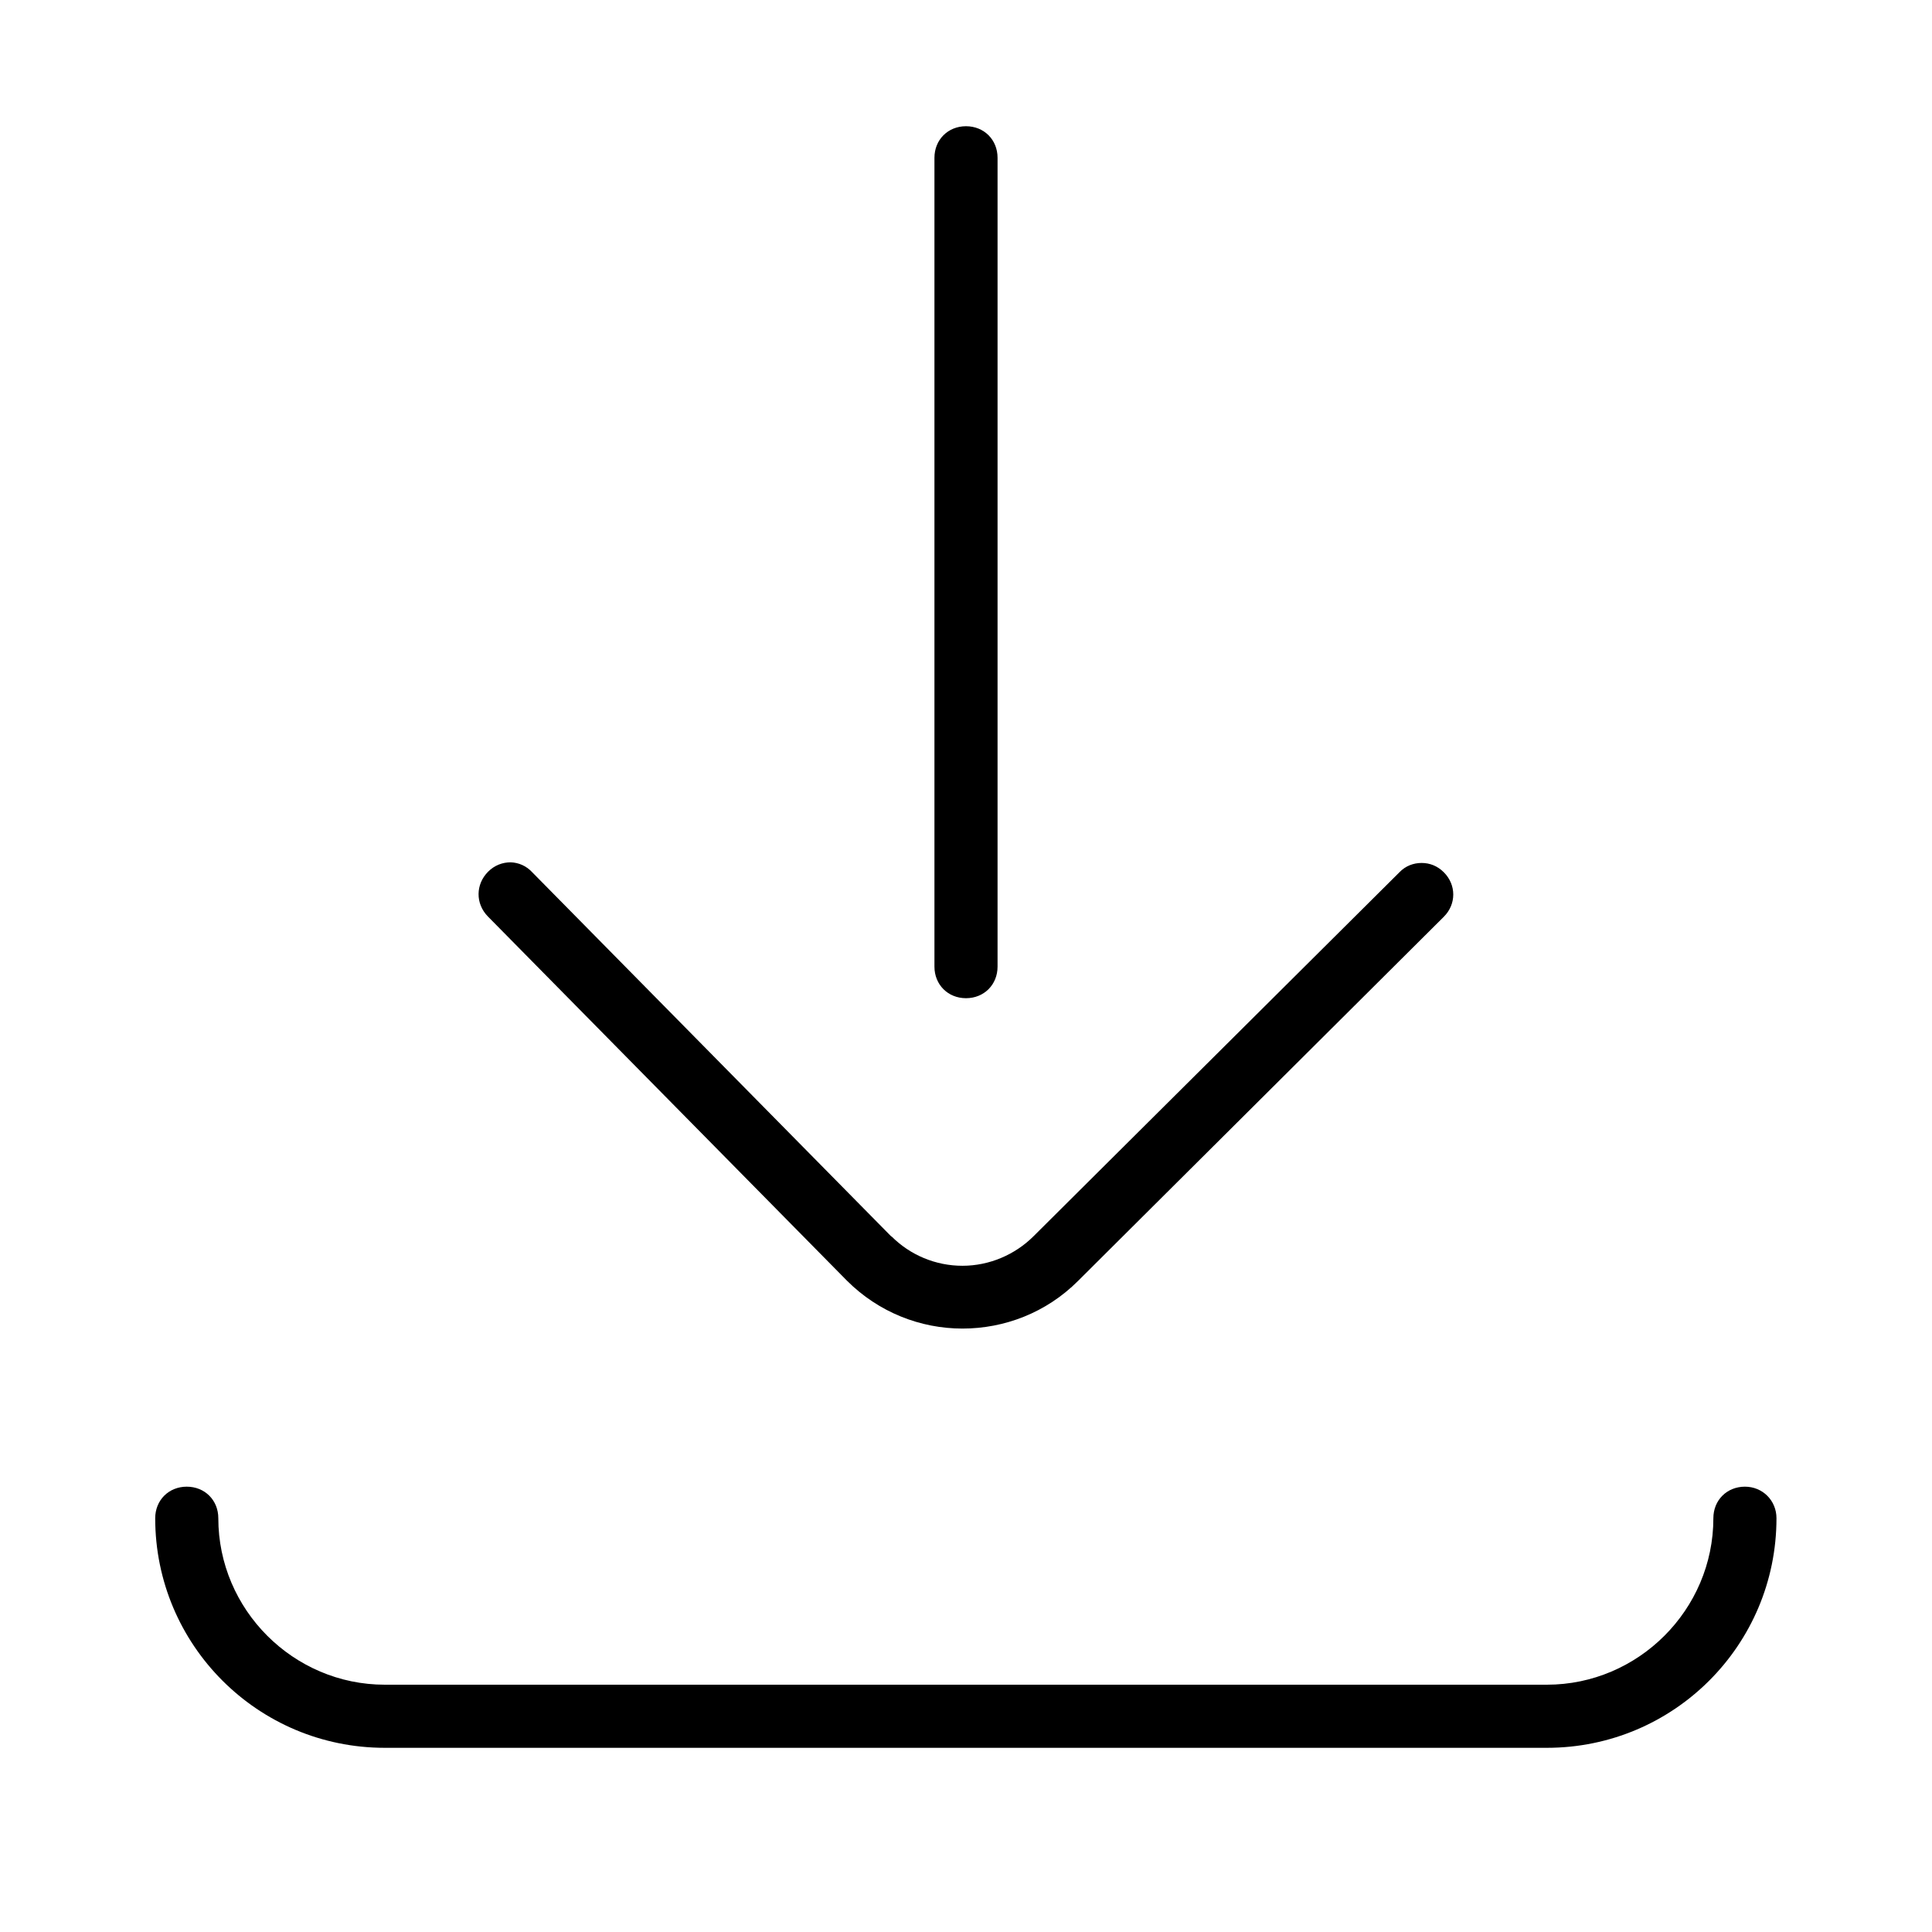 <?xml version="1.0" encoding="utf-8"?>
<!-- Generator: Adobe Illustrator 22.1.0, SVG Export Plug-In . SVG Version: 6.00 Build 0)  -->
<svg version="1.1" id="图层_1" xmlns="http://www.w3.org/2000/svg" xmlns:xlink="http://www.w3.org/1999/xlink" x="0px" y="0px"
	 viewBox="0 0 600 600" style="enable-background:new 0 0 600 600;" xml:space="preserve">
<path d="M300,39.2c-5.6,0-9.8,4.2-9.8,9.8v251.2c0,5.6,4.2,9.8,9.8,9.8c5.6,0,9.8-4.2,9.8-9.8V49C309.8,43.4,305.6,39.2,300,39.2
	L300,39.2z M158.6,267.8c-2.5,0-5,0.9-7,2.9c-3.9,3.9-4,9.9-0.1,13.9v0L263,397.7c9.9,9.9,22.9,14.9,35.9,14.9
	c13,0,26-4.9,35.9-14.8v0l113.6-113.1c3.9-3.9,3.9-9.9,0-13.8c-2-2-4.4-2.9-6.9-2.9c-2.5,0-5,0.9-6.9,2.9L321,383.9
	c-5.8,5.8-13.8,9.2-22.1,9.2c-8.3,0-16.2-3.3-22-9.1l-0.1,0l-111.4-113C163.5,268.9,161.1,267.9,158.6,267.8L158.6,267.8z M58,461.7
	c-5.6,0-9.8,4.2-9.8,9.8c0,39.4,31.9,71.3,71.3,71.3h360.9c39.4,0,71.3-31.9,71.3-71.3c0-5.5-4.3-9.8-9.8-9.8
	c-5.6,0-9.8,4.2-9.8,9.8c0,28.4-23.3,51.7-51.7,51.7H119.5c-28.4,0-51.7-23.3-51.7-51.7C67.8,465.9,63.6,461.7,58,461.7L58,461.7z"
	/>
</svg>
